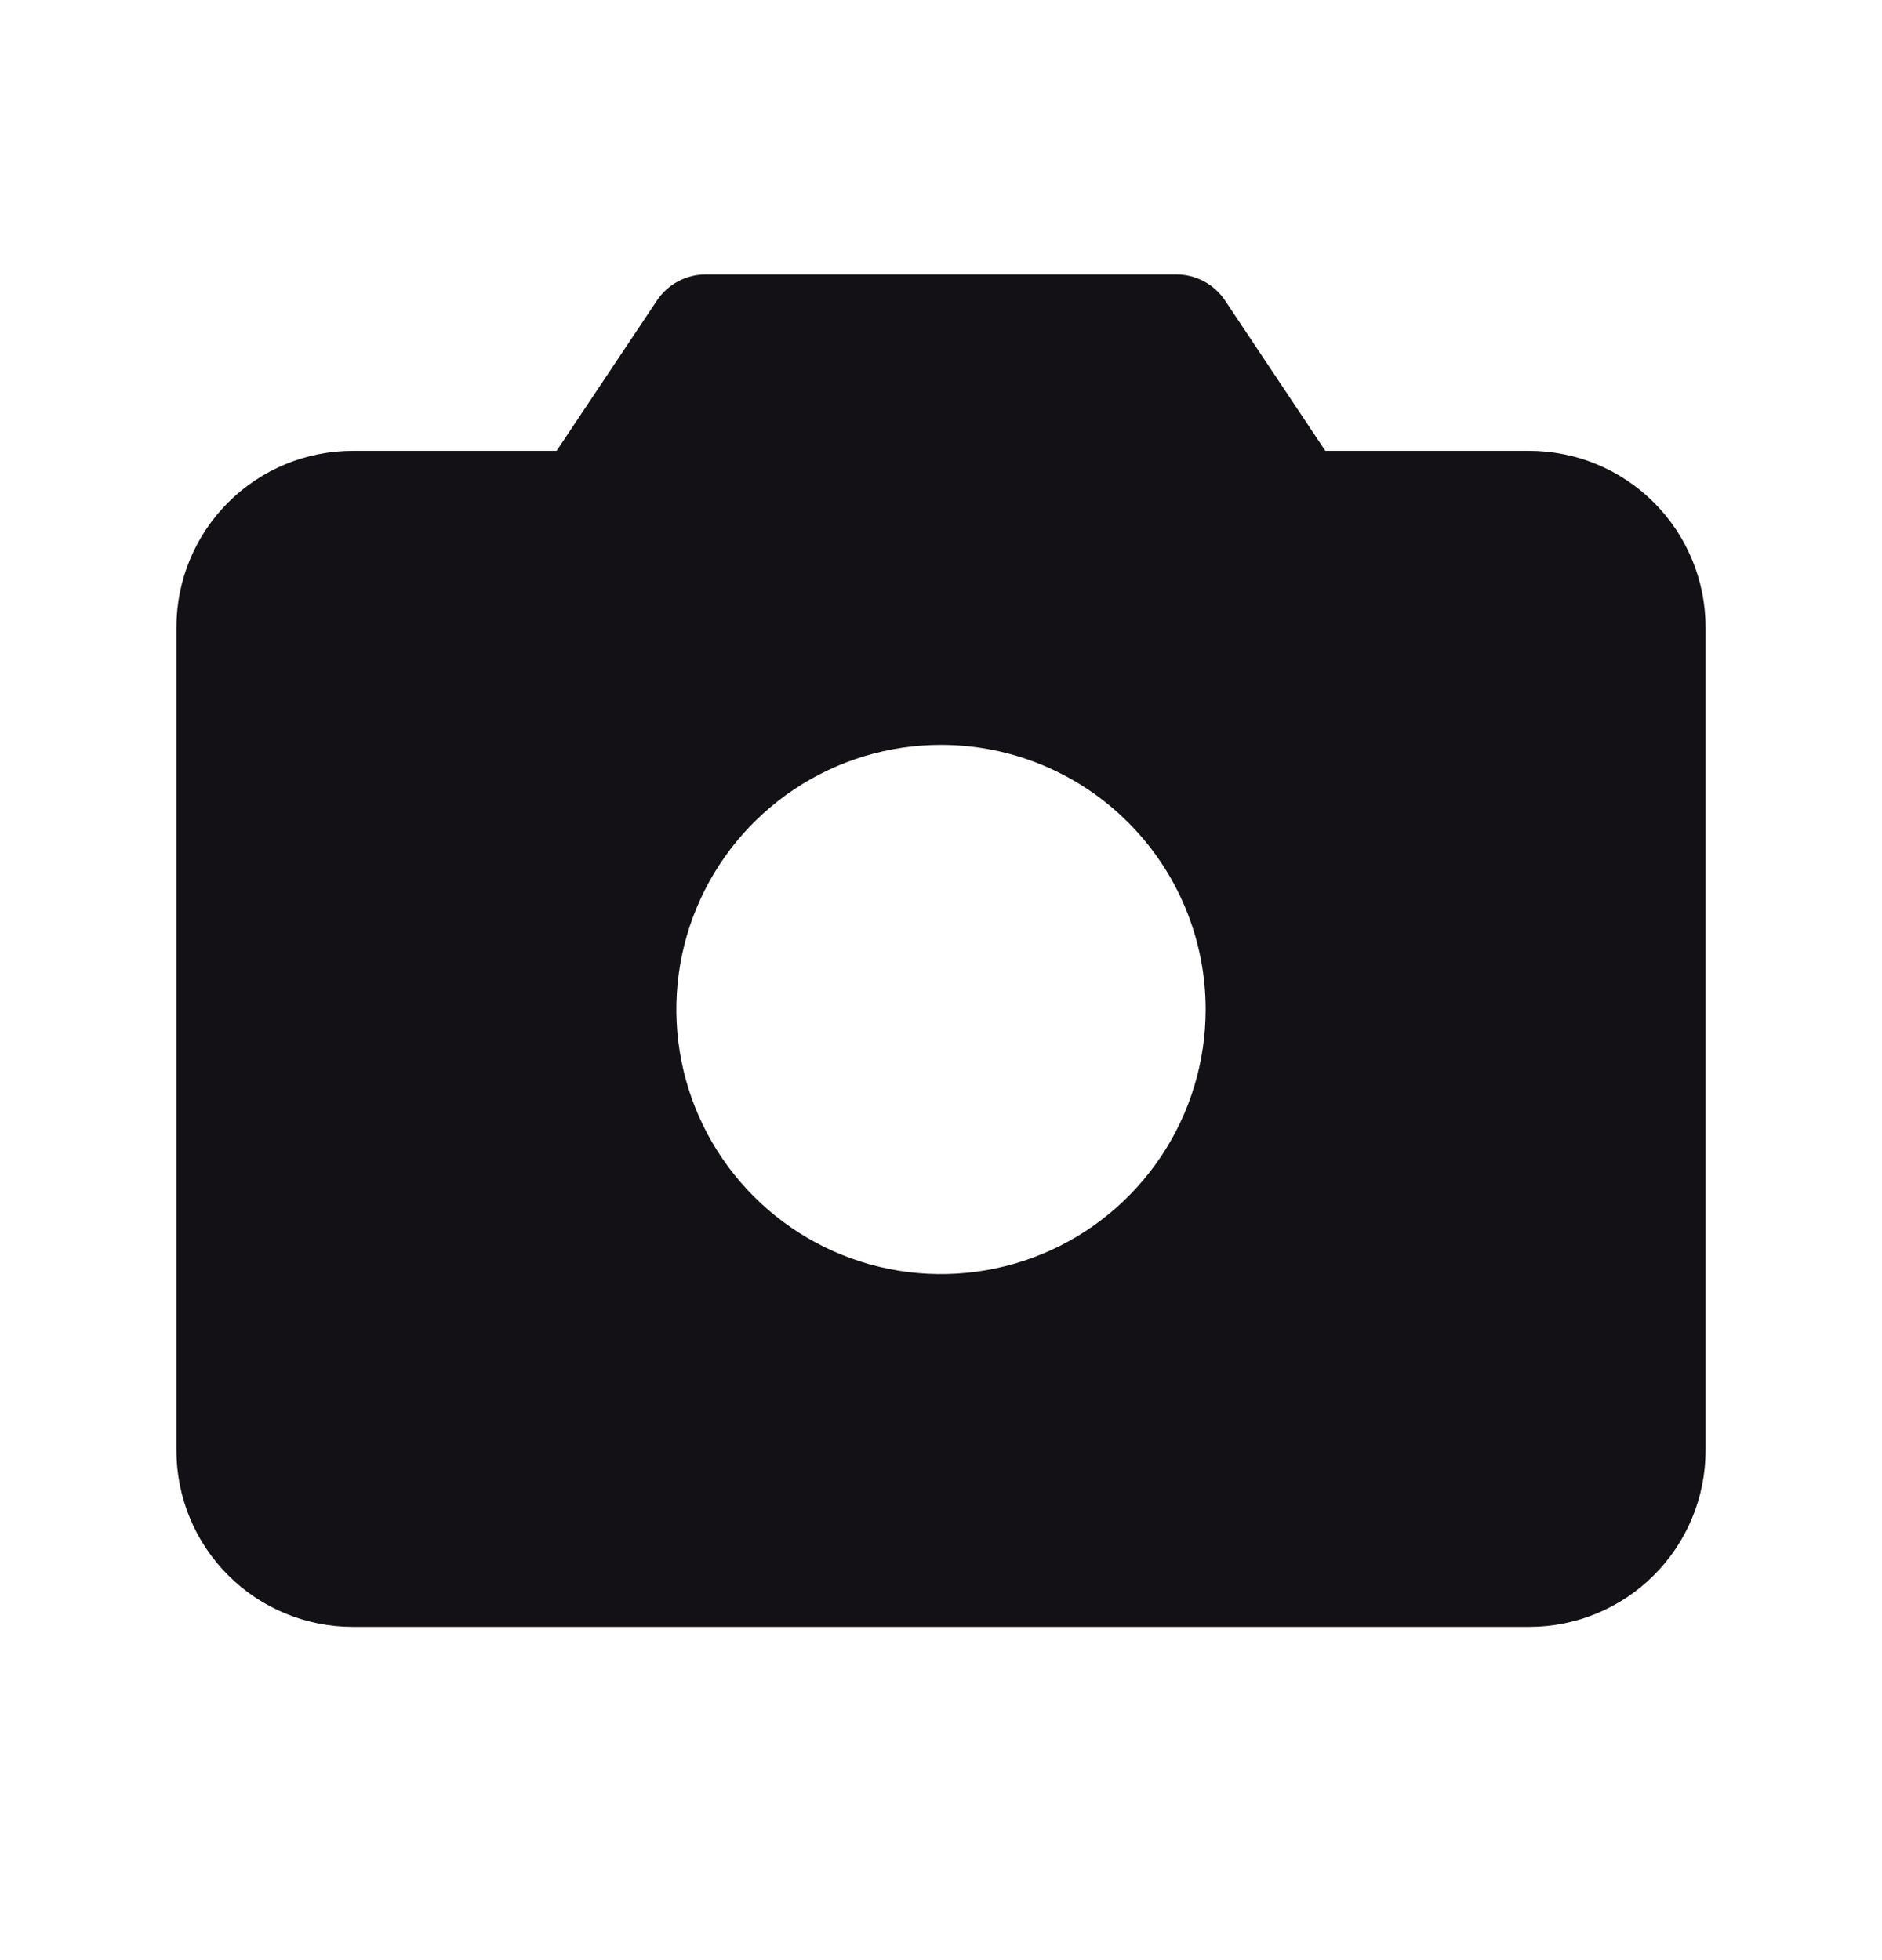 <svg width="24" height="25" viewBox="0 0 24 25" fill="none" xmlns="http://www.w3.org/2000/svg">
<g id="Camera" clip-path="url(#clip0_976_13360)">
<path id="Vector" d="M19.5 5.75H16.901L15.623 3.834C15.555 3.731 15.462 3.647 15.354 3.589C15.245 3.531 15.123 3.5 15 3.5H9C8.877 3.5 8.755 3.531 8.646 3.589C8.538 3.647 8.445 3.731 8.377 3.834L7.098 5.75H4.5C3.903 5.75 3.331 5.987 2.909 6.409C2.487 6.831 2.25 7.403 2.25 8V18.5C2.25 19.097 2.487 19.669 2.909 20.091C3.331 20.513 3.903 20.75 4.5 20.75H19.5C20.097 20.75 20.669 20.513 21.091 20.091C21.513 19.669 21.75 19.097 21.75 18.5V8C21.75 7.403 21.513 6.831 21.091 6.409C20.669 5.987 20.097 5.75 19.5 5.75ZM15.375 12.875C15.375 13.543 15.177 14.195 14.806 14.75C14.435 15.305 13.908 15.738 13.292 15.993C12.675 16.248 11.996 16.315 11.342 16.185C10.687 16.055 10.085 15.733 9.614 15.261C9.142 14.79 8.82 14.188 8.69 13.533C8.56 12.879 8.626 12.2 8.882 11.583C9.137 10.967 9.57 10.44 10.125 10.069C10.68 9.698 11.332 9.5 12 9.5C12.895 9.5 13.754 9.856 14.386 10.489C15.019 11.121 15.375 11.98 15.375 12.875Z" fill="#131115"/>
</g>
<defs>
<clipPath id="clip0_976_13360">
<rect width="24" height="24" fill="white" transform="translate(0 0.5)"/>
</clipPath>
</defs>
</svg>
